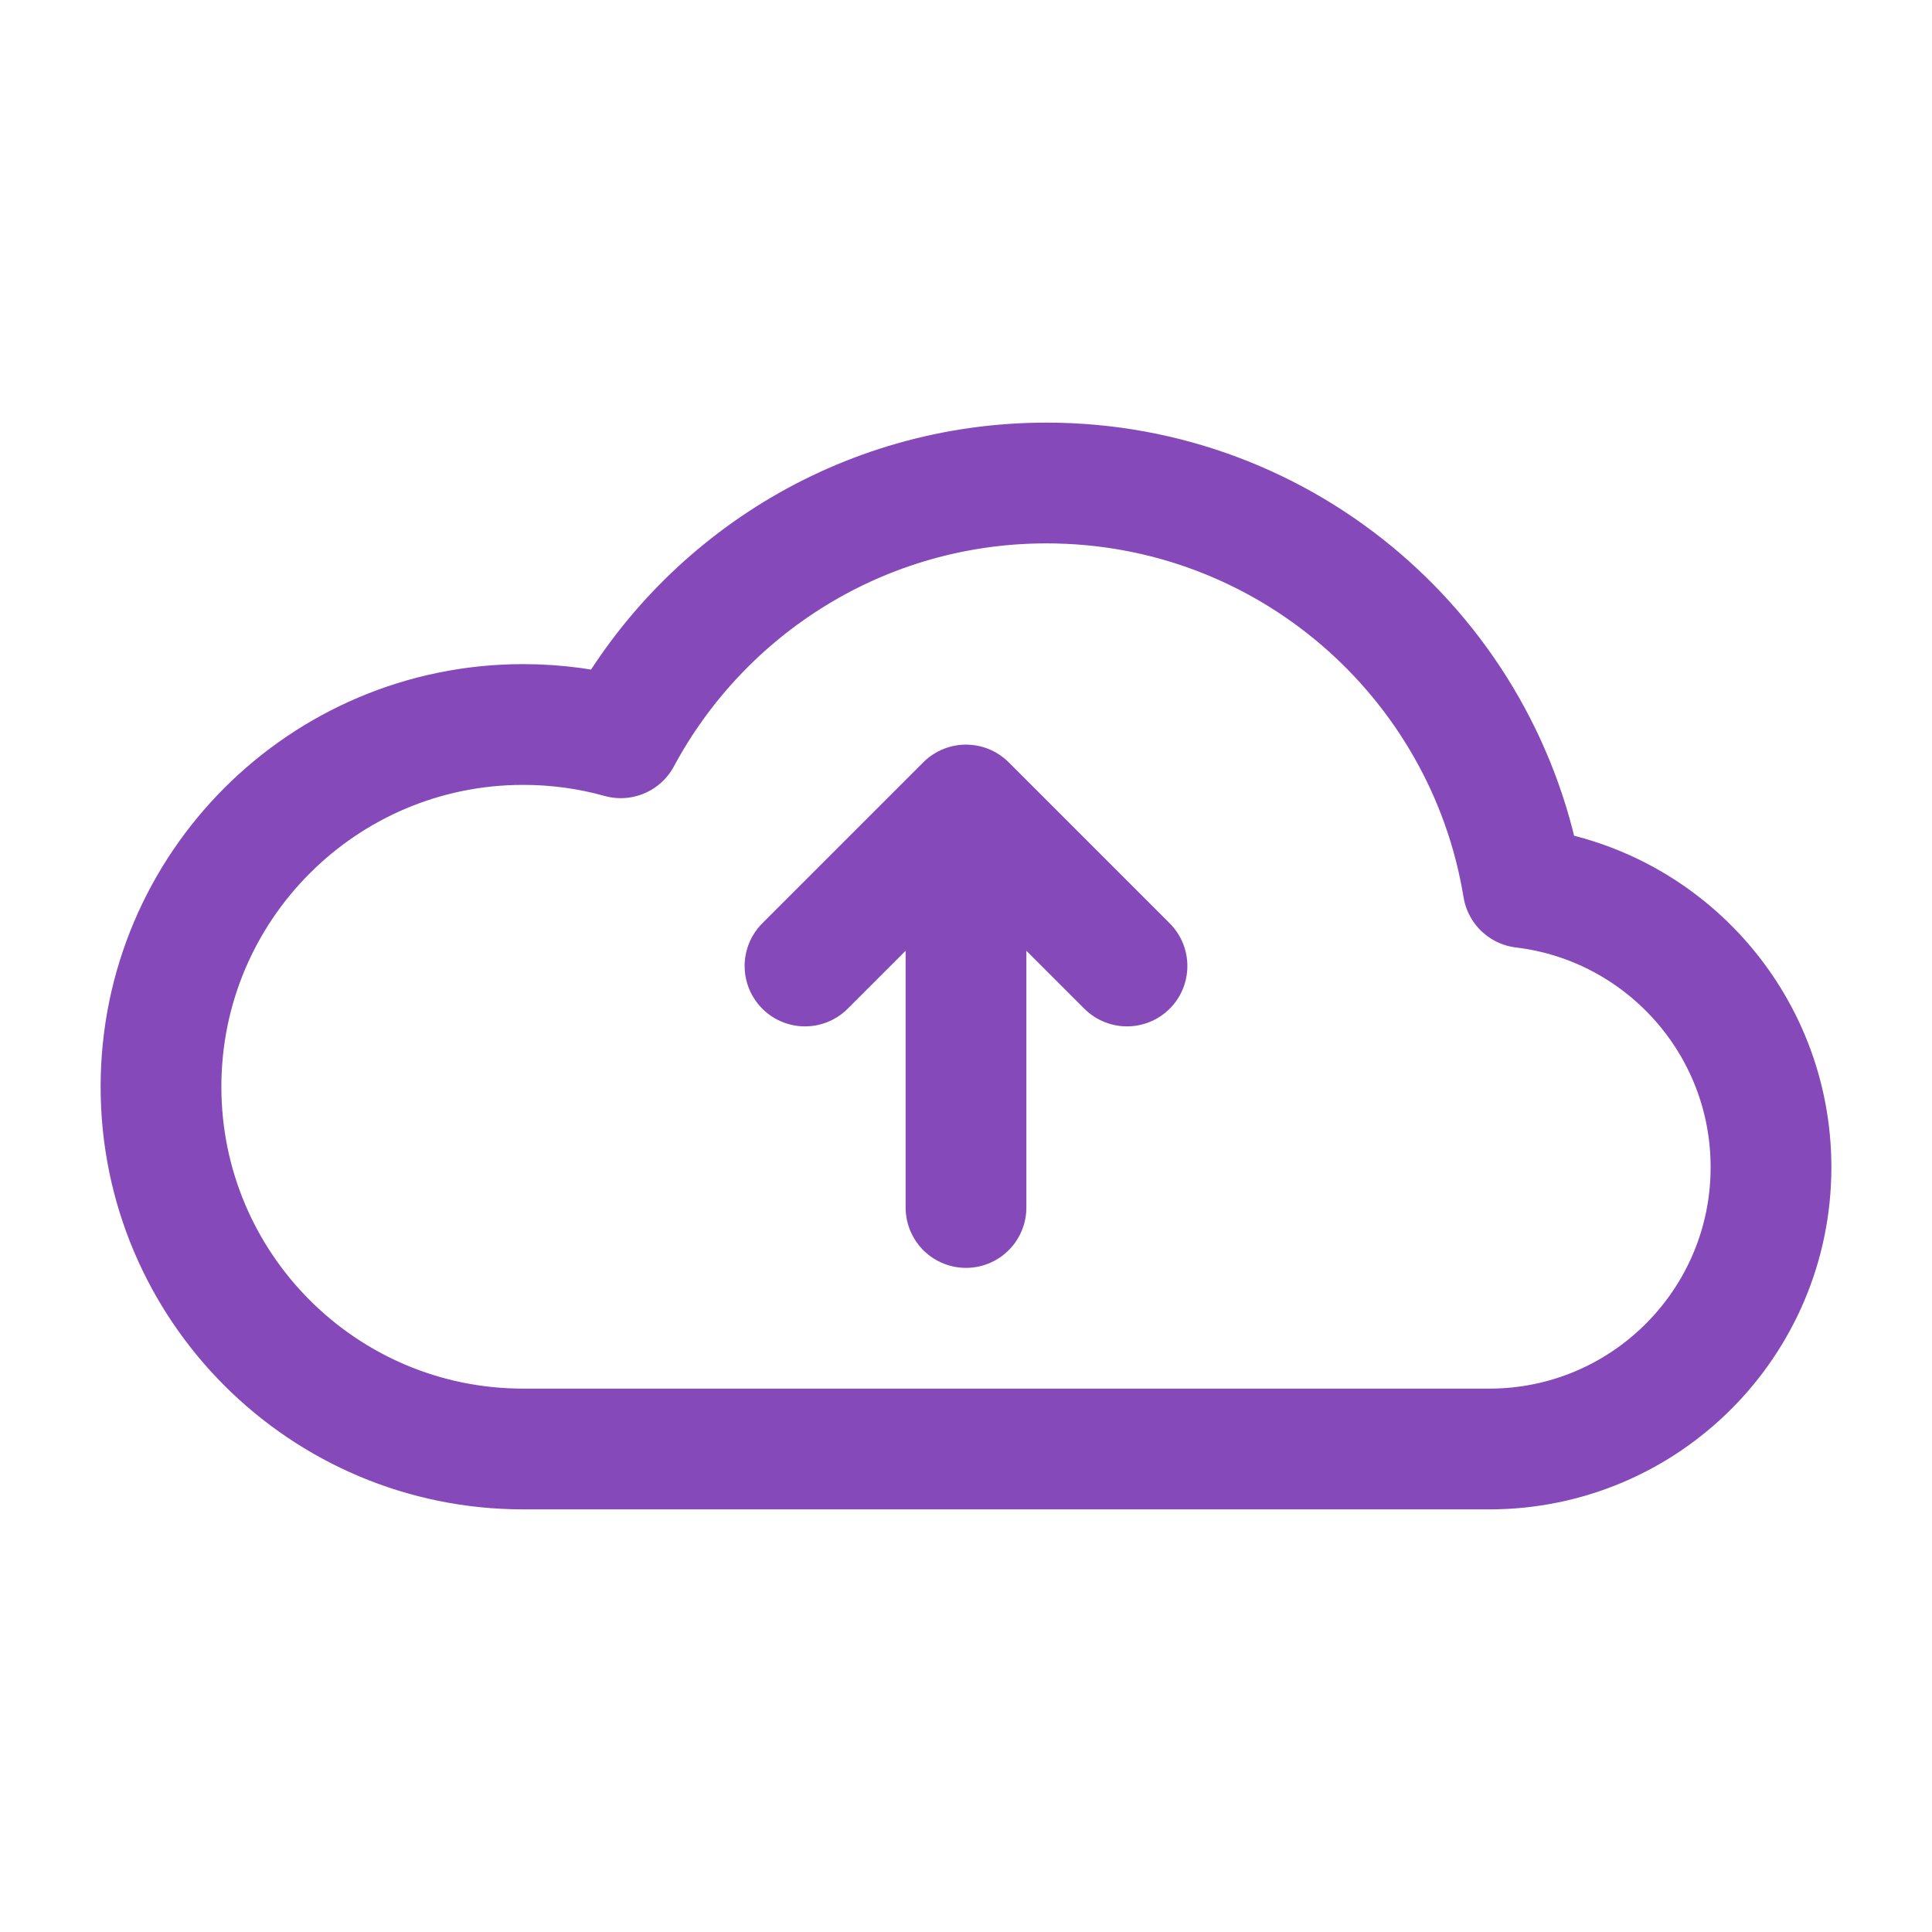 <svg role="img" xmlns="http://www.w3.org/2000/svg" width="48px" height="48px" viewBox="0 0 24 24" aria-labelledby="cloudUploadIconTitle" stroke="#8549b9" stroke-width="1.5" stroke-linecap="round" stroke-linejoin="round" fill="none" color="#8549b9"> <title id="cloudUploadIconTitle">Upload to Cloud</title> <path d="M6.5,18 C4.015,18 2,15.985 2,13.5 C2,11.015 4.015,9 6.5,9 C6.919,9 7.326,9.057 7.711,9.165 C8.723,7.281 10.712,6 13,6 C15.982,6 18.455,8.175 18.921,11.025 C20.656,11.233 22,12.71 22,14.5 C22,16.433 20.433,18 18.5,18 L6.5,18 Z"/> <path d="M12,11 L12,15"/> <polyline points="10 12 12 10 14 12 14 12"/> </svg>
